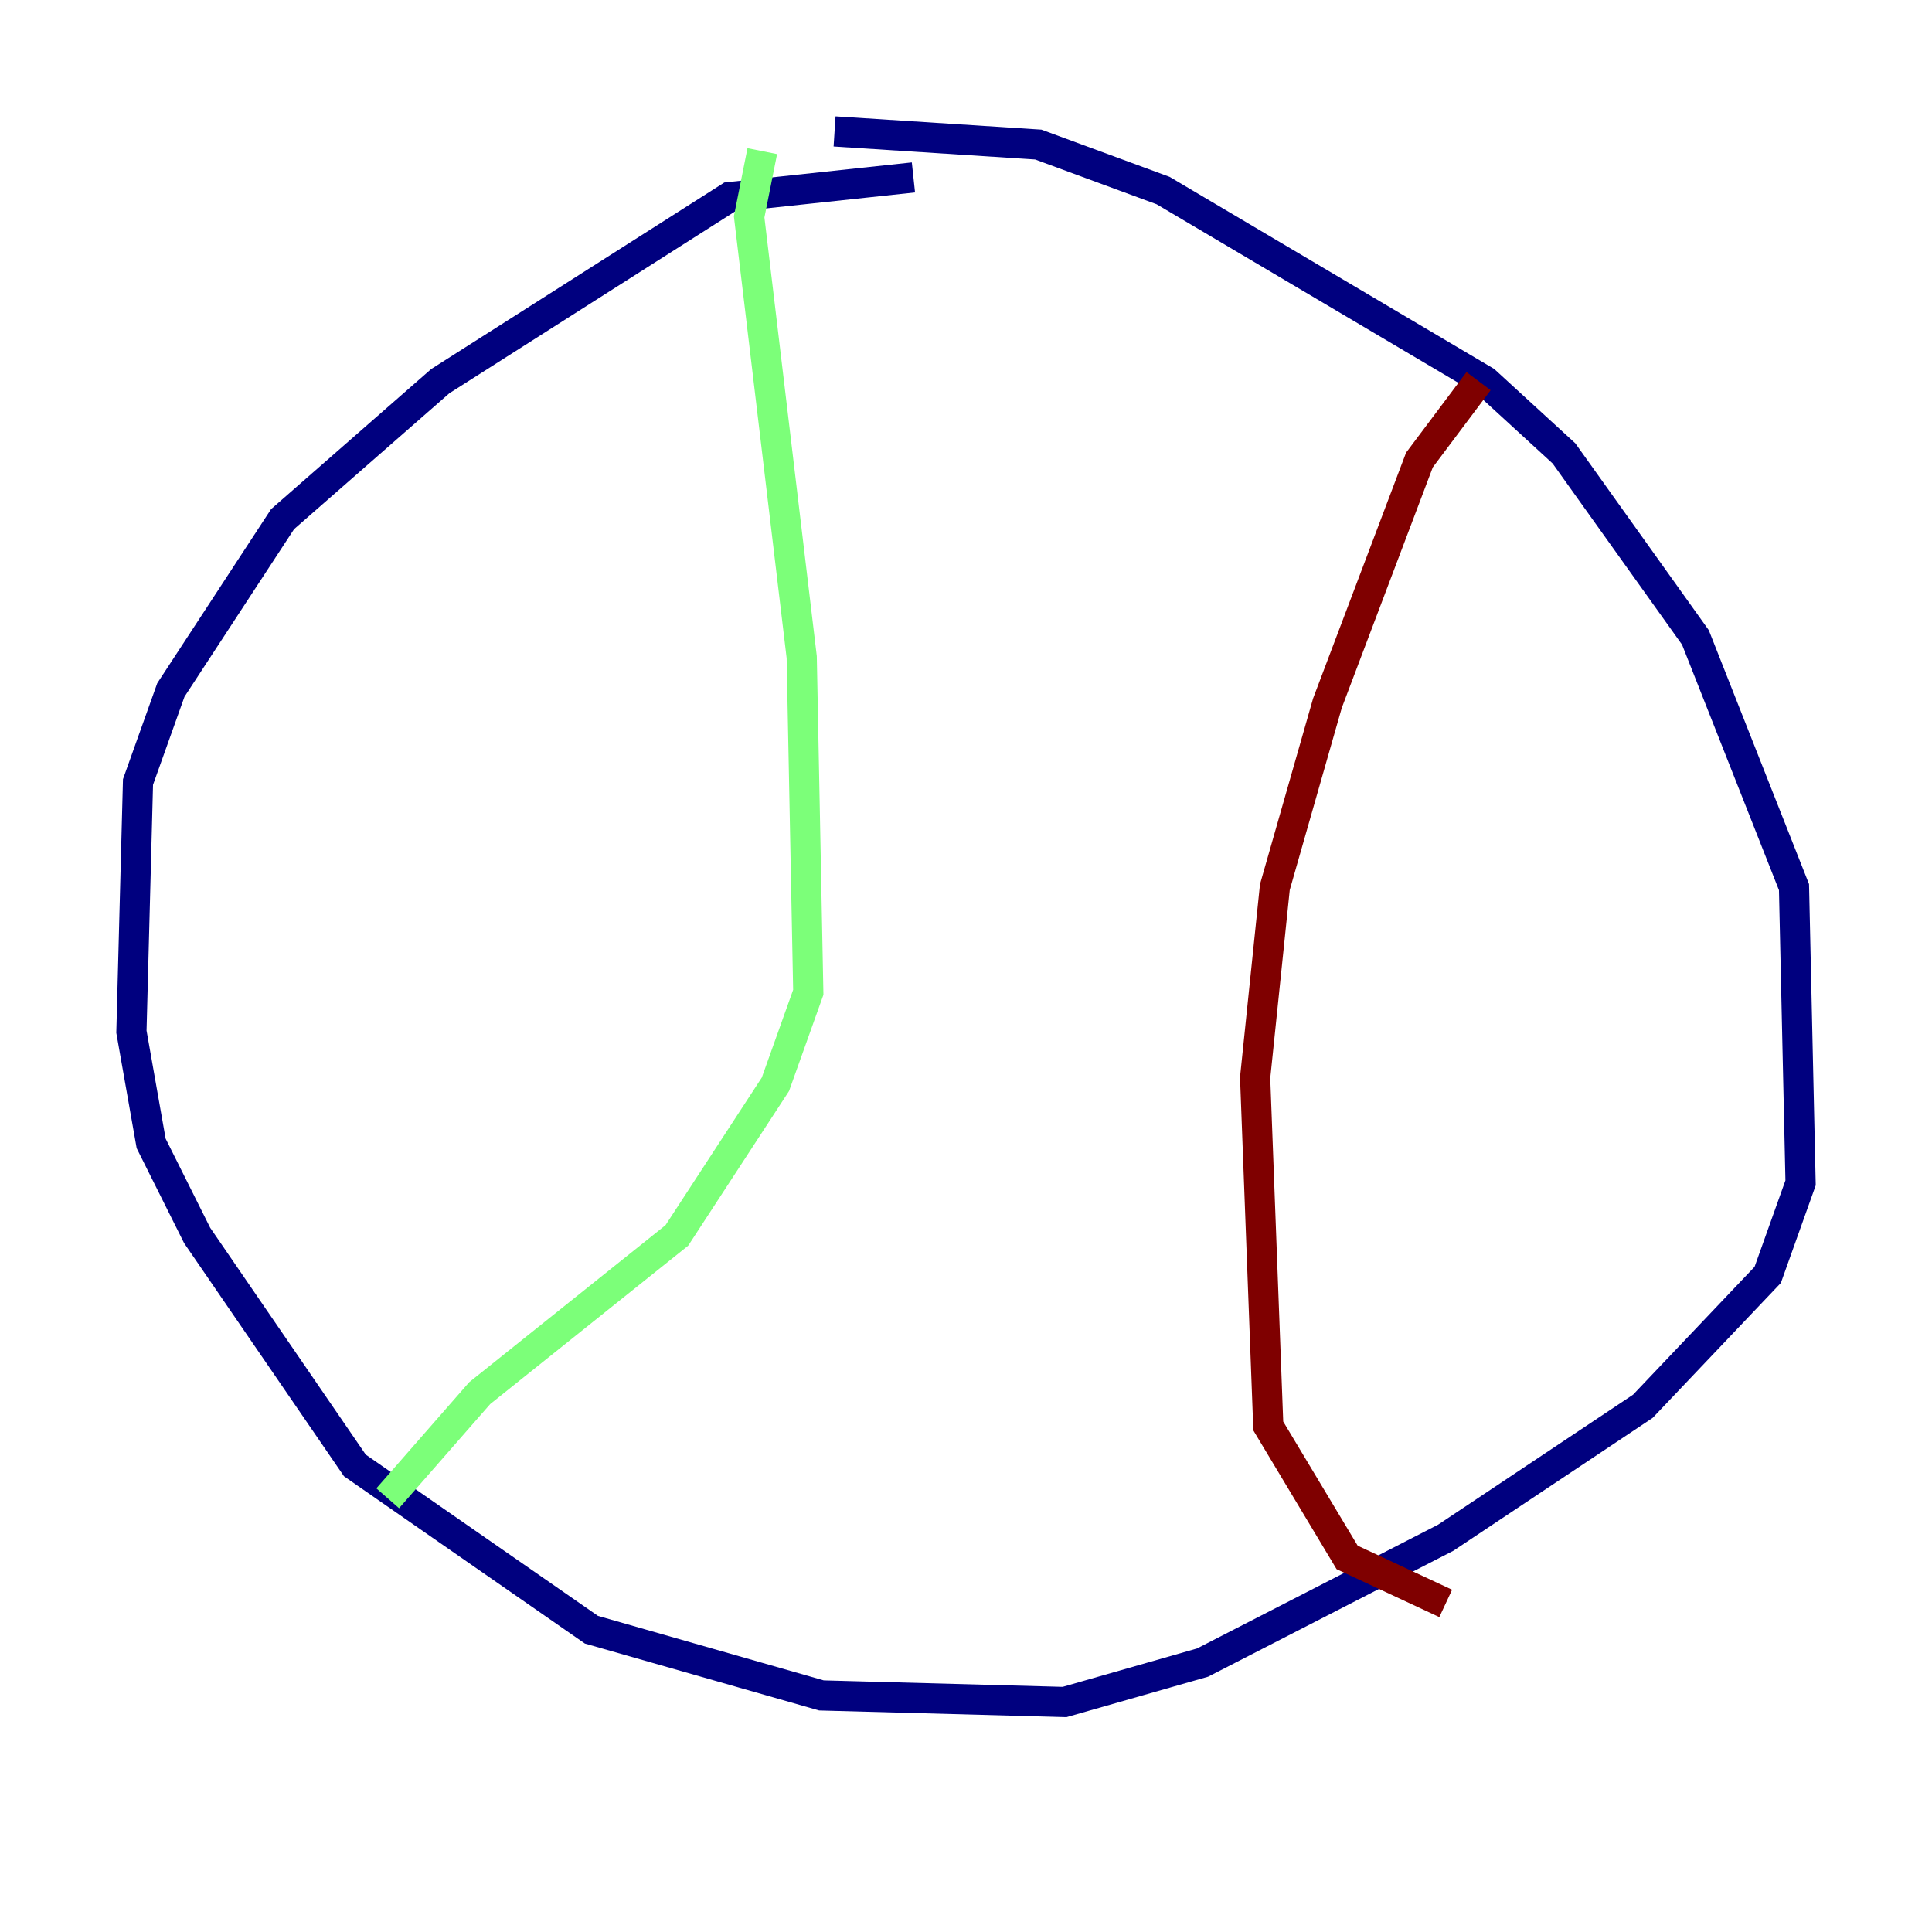 <?xml version="1.0" encoding="utf-8" ?>
<svg baseProfile="tiny" height="128" version="1.2" viewBox="0,0,128,128" width="128" xmlns="http://www.w3.org/2000/svg" xmlns:ev="http://www.w3.org/2001/xml-events" xmlns:xlink="http://www.w3.org/1999/xlink"><defs /><polyline fill="none" points="60.517,11.755 48.327,13.061 29.17,25.252 18.721,34.395 11.32,45.714 9.143,51.809 8.707,68.354 10.014,75.755 13.061,81.85 23.51,97.088 39.184,107.973 54.422,112.326 70.531,112.762 79.674,110.15 95.782,101.878 108.844,93.17 117.116,84.463 119.293,78.367 118.857,58.776 112.326,42.231 103.619,30.041 98.395,25.252 77.061,12.626 68.789,9.578 55.292,8.707" stroke="#00007f" stroke-width="2" /><polyline fill="none" points="50.503,10.014 49.633,14.367 53.116,43.537 53.551,65.742 51.374,71.837 44.843,81.85 31.782,92.299 25.687,99.265" stroke="#7cff79" stroke-width="2" /><polyline fill="none" points="97.959,25.252 94.041,30.476 87.946,46.585 84.463,58.776 83.156,71.401 84.027,94.476 89.252,103.184 95.782,106.231" stroke="#7f0000" stroke-width="2" /></svg>